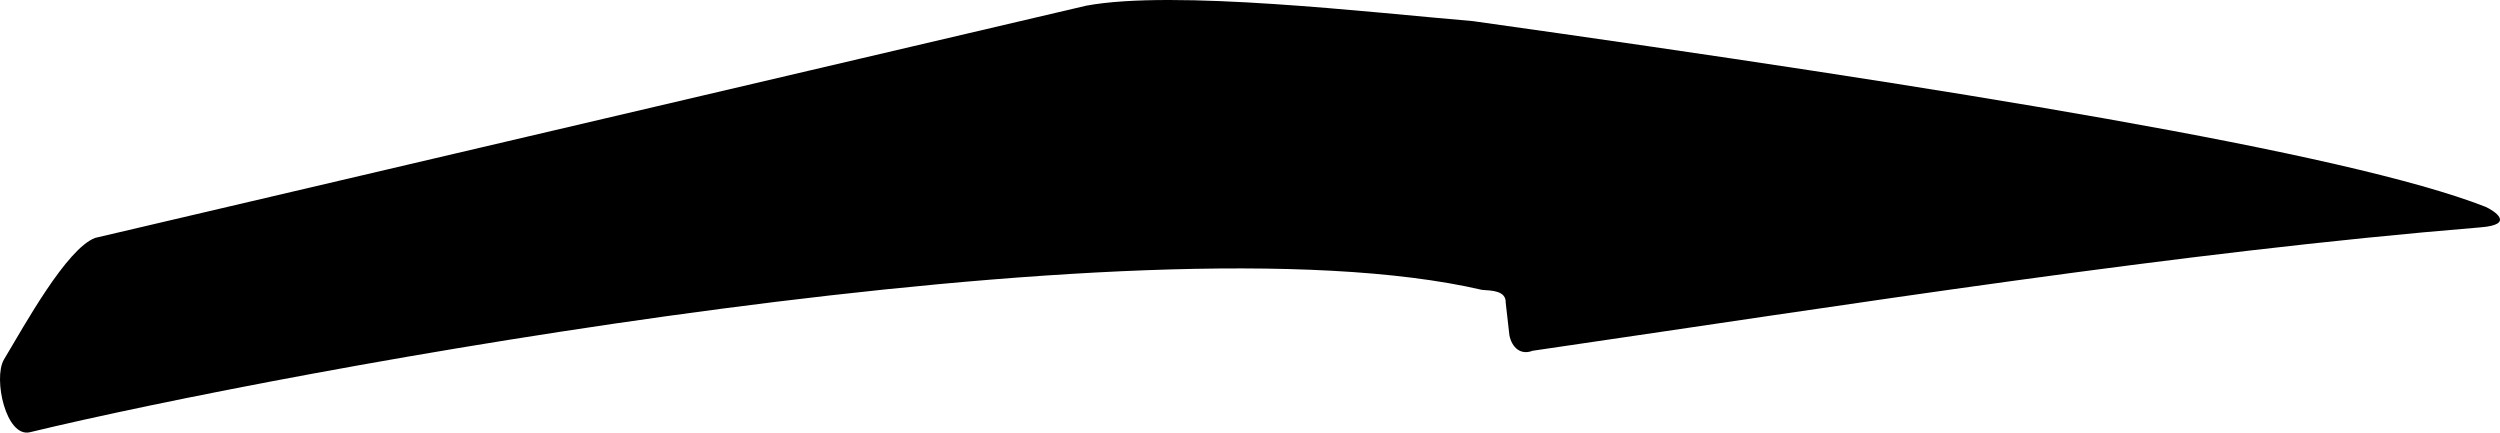 <?xml version="1.0" encoding="utf-8"?>
<!-- Generator: Adobe Illustrator 16.0.0, SVG Export Plug-In . SVG Version: 6.00 Build 0)  -->
<!DOCTYPE svg PUBLIC "-//W3C//DTD SVG 1.1//EN" "http://www.w3.org/Graphics/SVG/1.1/DTD/svg11.dtd">
<svg version="1.1" id="Layer_1" xmlns="http://www.w3.org/2000/svg" xmlns:xlink="http://www.w3.org/1999/xlink" x="0px" y="0px"
	 width="1968.504px" height="340.636px" viewBox="0 0 1968.504 340.636" enable-background="new 0 0 1968.504 340.636"
	 xml:space="preserve">
<path d="M1185.603,238.441l2.906,25.578c1.994,9.805,8.979,15.814,18.223,12.18c252.789-36.908,508.158-77.592,746.156-97.158
	c28.049-2.113,11.104-13.081,4.291-16.169c-109.438-42.879-421.111-93.349-797.416-146.243
	c-81.08-6.854-235.437-24.965-304.401-12.161L74.89,187.332c-22.509,8.582-55.281,68.228-71.953,96.062
	c-8.302,14.965,1.772,61.078,20.441,56.984c196.022-47.396,874.765-174.551,1143.579-112.131
	C1174.431,228.832,1186.011,228.74,1185.603,238.441z"/>
</svg>
